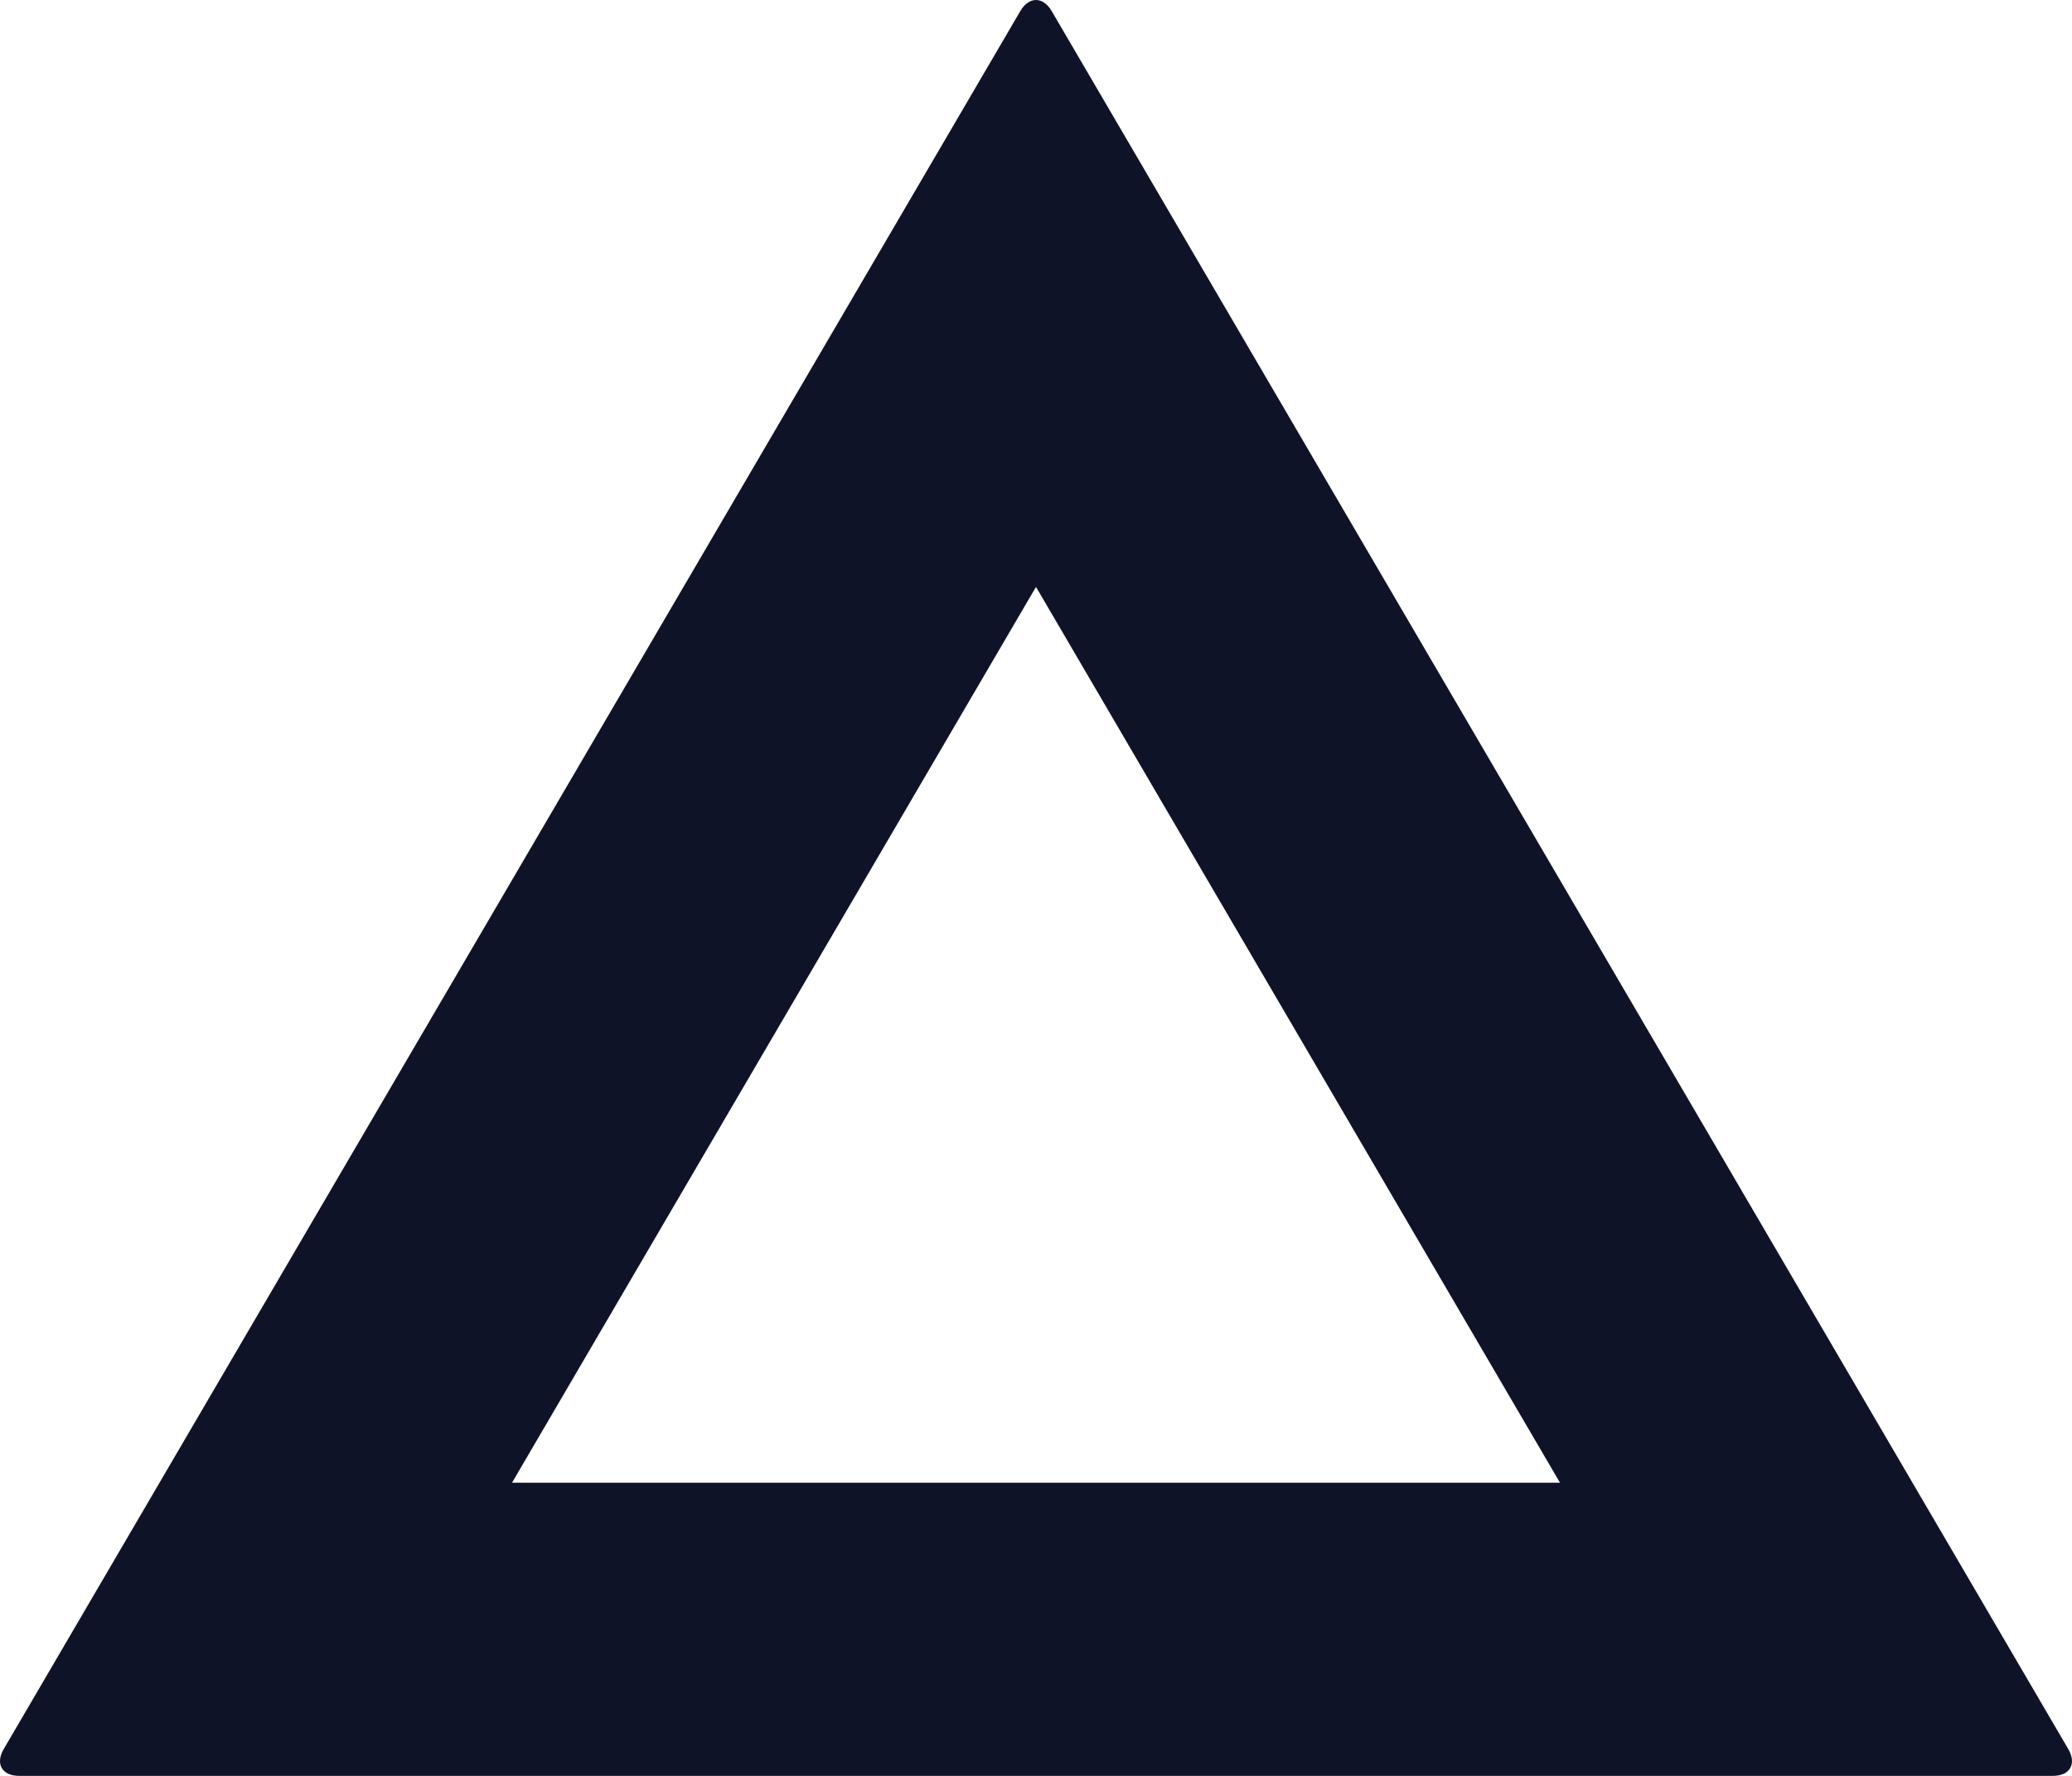 <?xml version="1.0" encoding="UTF-8"?>
<svg width="420px" height="360px" viewBox="0 0 420 360" version="1.1" xmlns="http://www.w3.org/2000/svg" xmlns:xlink="http://www.w3.org/1999/xlink">
    <!-- Generator: Sketch 47.1 (45422) - http://www.bohemiancoding.com/sketch -->
    <title>Combined Shape</title>
    <desc>Created with Sketch.</desc>
    <defs></defs>
    <g id="Web" stroke="none" stroke-width="1" fill="none" fill-rule="evenodd">
        <g id="SignRedeSign" transform="translate(-1230, -360)" fill="#0F1328">
            <path d="M1436.816,362.253 C1438.574,359.247 1441.426,359.25 1443.183,362.253 L1649.241,714.557 C1650.999,717.563 1649.599,720 1646.11,720 L1233.889,720 C1230.402,720 1229.001,717.56 1230.758,714.557 L1436.816,362.253 Z M1439.999,478.974 L1333.787,660.569 L1546.212,660.569 L1439.999,478.974 Z" id="Combined-Shape"></path>
        </g>
    </g>
</svg>
